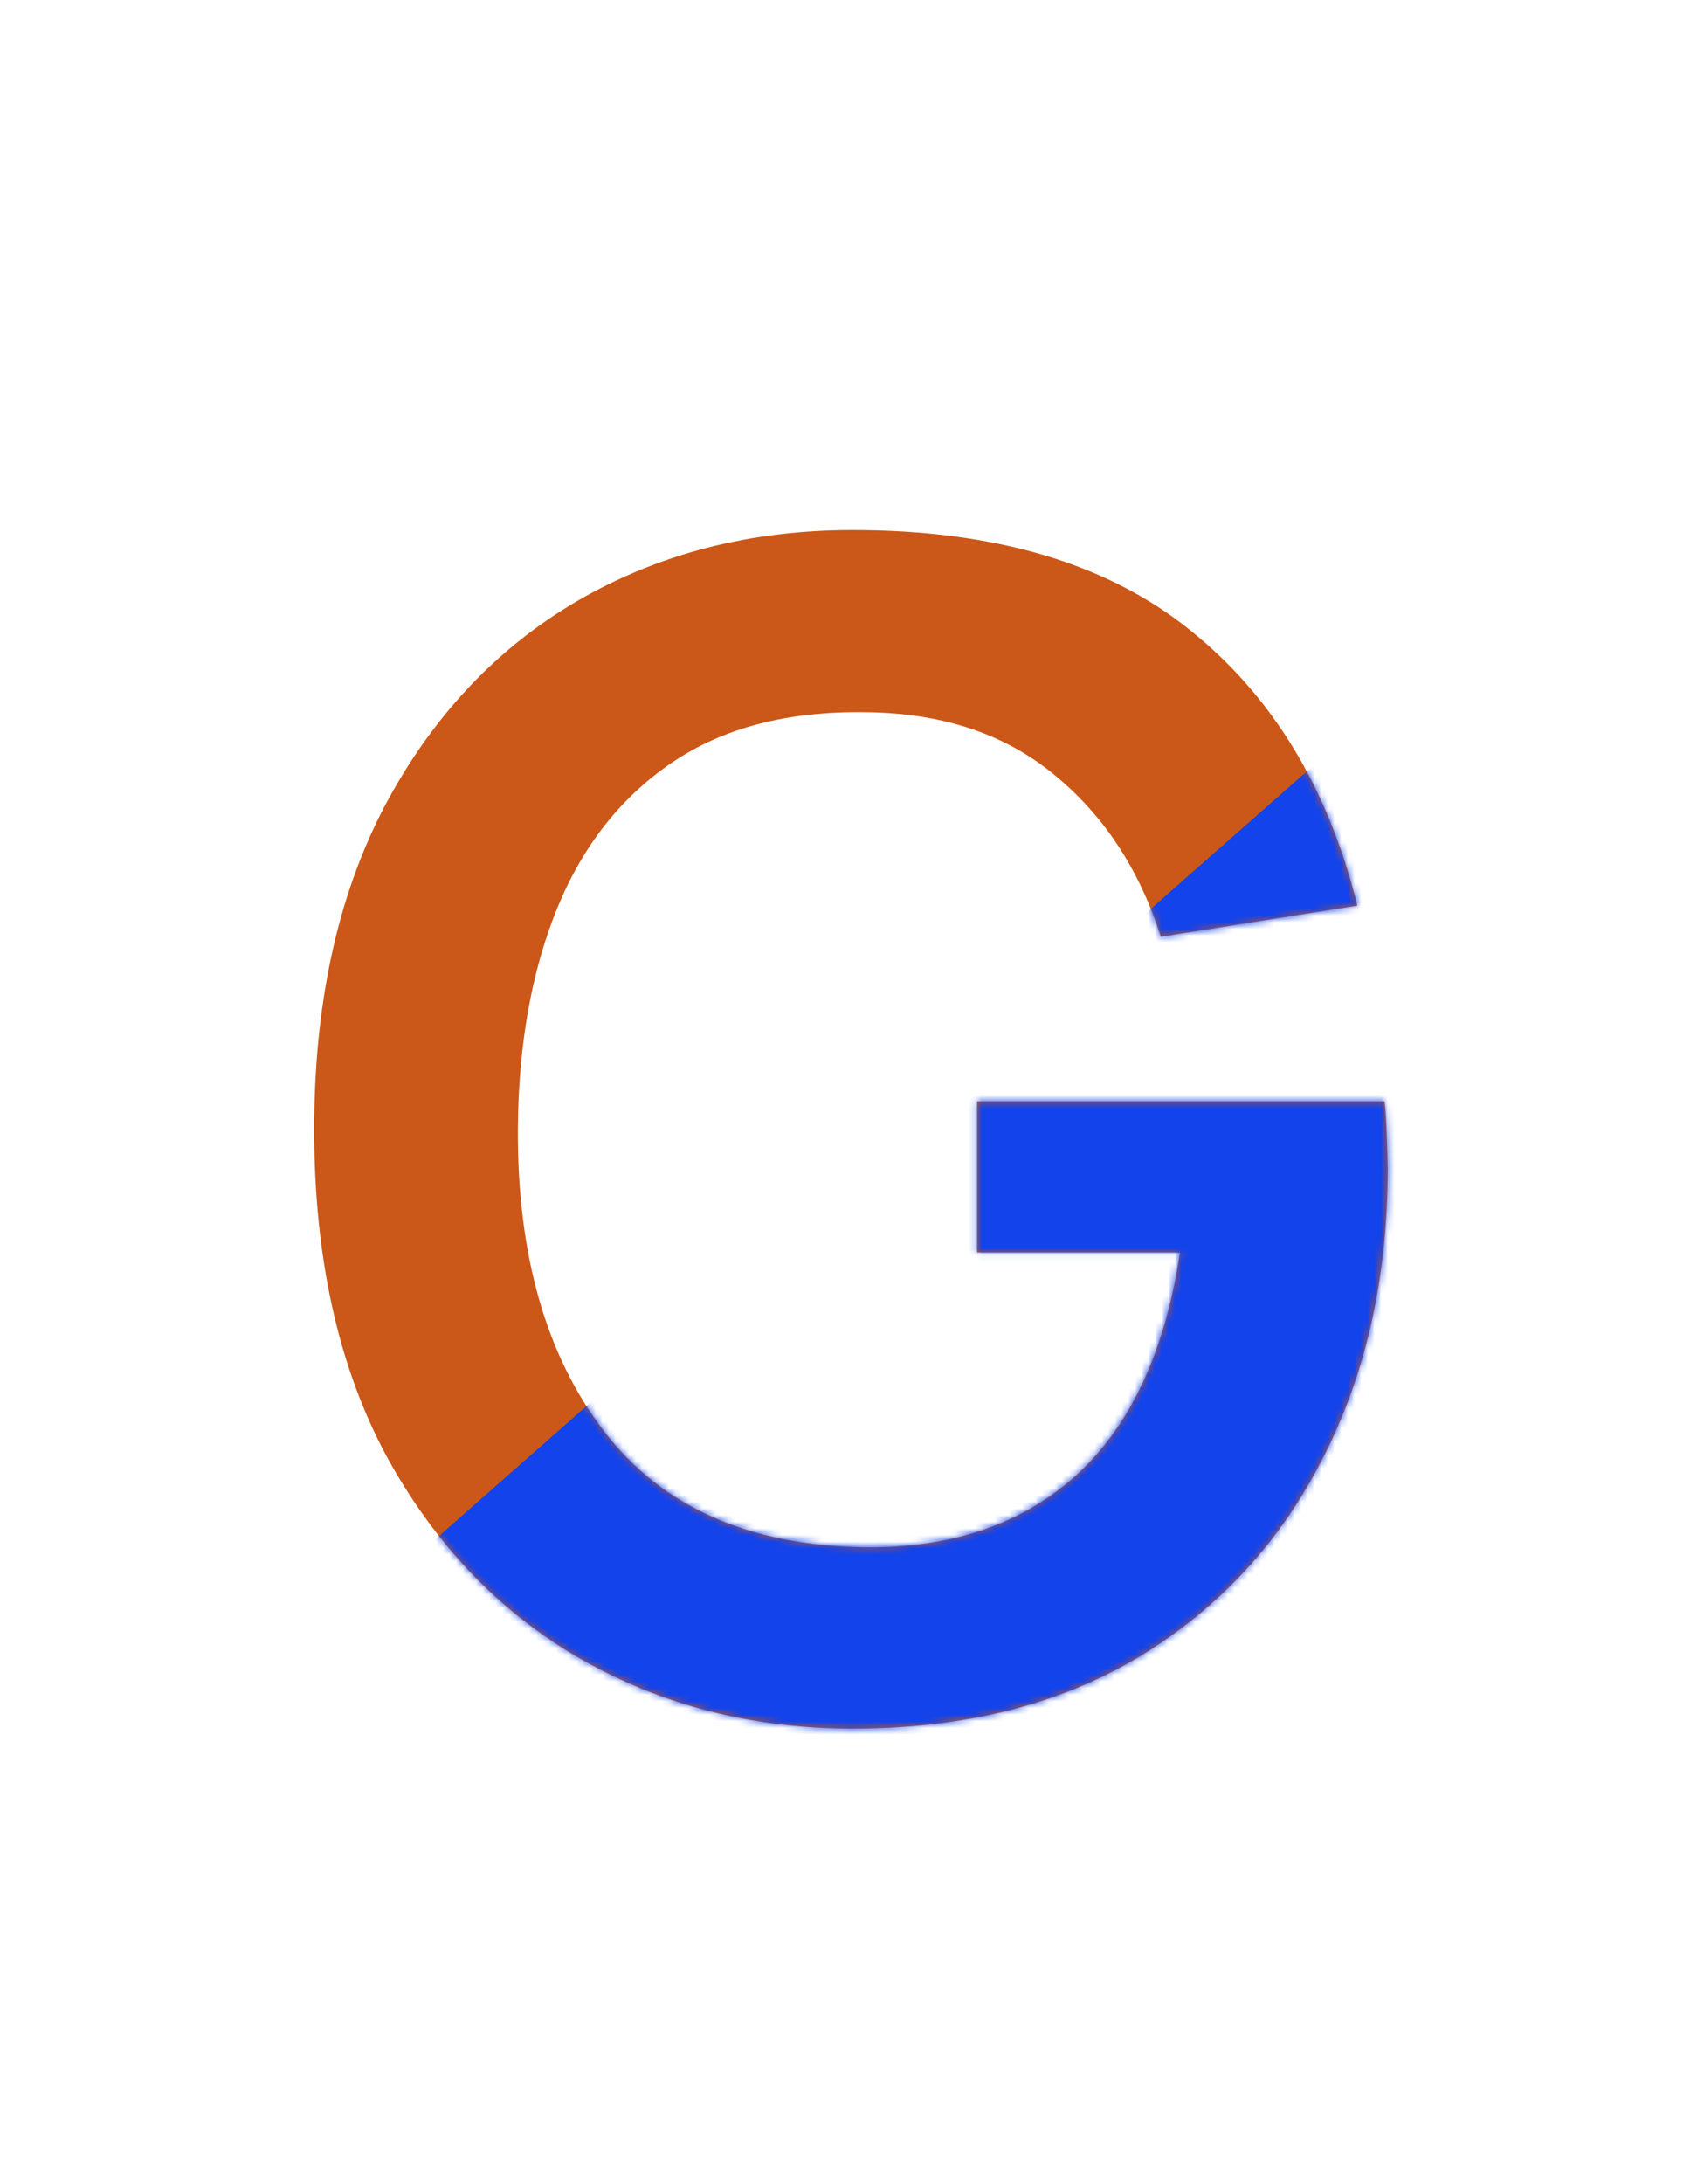 <svg width="256" height="328" viewBox="0 0 256 328" fill="none" xmlns="http://www.w3.org/2000/svg">
<path d="M128.08 259.6C144.8 259.6 159.16 256 171.16 248.8C183.16 241.52 192.36 231.56 198.76 218.92C205.24 206.28 208.48 191.8 208.48 175.48C208.48 175 208.44 173.52 208.36 171.04C208.28 168.56 208.16 166.68 208 165.4H146.8V188.08H177.28C175.04 202.96 169.84 214.12 161.68 221.56C153.52 228.92 142.92 232.52 129.88 232.36C112.52 232.12 99.48 226.32 90.76 214.96C82.04 203.6 77.72 188.48 77.8 169.6C77.88 156.96 79.84 145.92 83.68 136.48C87.52 127.04 93.28 119.72 100.96 114.52C108.64 109.32 118.28 106.8 129.88 106.96C141.32 107.04 150.76 110.12 158.2 116.2C165.72 122.28 171.12 130.44 174.4 140.68L203.92 136C199.52 118.24 191.08 104.4 178.6 94.48C166.2 84.56 149.36 79.6 128.08 79.6C112.72 79.6 98.92 83.16 86.68 90.28C74.52 97.4 64.88 107.68 57.76 121.12C50.72 134.56 47.2 150.72 47.2 169.6C47.2 188.8 50.8 205.12 58 218.56C65.28 231.92 75.04 242.12 87.28 249.16C99.52 256.12 113.12 259.6 128.08 259.6Z" fill="#CB5818"/>
<mask id="mask0" style="mask-type:alpha" maskUnits="userSpaceOnUse" x="47" y="79" width="162" height="181">
<path d="M128.08 259.6C144.8 259.6 159.16 256 171.16 248.8C183.16 241.52 192.36 231.56 198.76 218.92C205.24 206.28 208.48 191.8 208.48 175.48C208.48 175 208.44 173.52 208.36 171.04C208.28 168.56 208.16 166.68 208 165.4H146.8V188.08H177.28C175.04 202.96 169.84 214.12 161.68 221.56C153.52 228.92 142.92 232.52 129.88 232.36C112.52 232.12 99.48 226.32 90.76 214.96C82.04 203.6 77.72 188.48 77.8 169.6C77.88 156.96 79.84 145.92 83.68 136.48C87.52 127.04 93.28 119.72 100.96 114.52C108.64 109.32 118.28 106.8 129.88 106.96C141.32 107.04 150.76 110.12 158.2 116.2C165.72 122.28 171.12 130.44 174.4 140.68L203.92 136C199.52 118.24 191.08 104.4 178.6 94.48C166.2 84.56 149.36 79.6 128.08 79.6C112.72 79.6 98.92 83.16 86.68 90.28C74.52 97.4 64.88 107.68 57.76 121.12C50.72 134.56 47.2 150.72 47.2 169.6C47.2 188.8 50.8 205.12 58 218.56C65.28 231.92 75.04 242.12 87.28 249.16C99.52 256.12 113.12 259.6 128.08 259.6Z" fill="#1343EA"/>
</mask>
<g mask="url(#mask0)">
<path d="M267.801 328.053L41.404 252.296L221.235 93.903L267.801 328.053Z" fill="#1343EA"/>
</g>
</svg>
